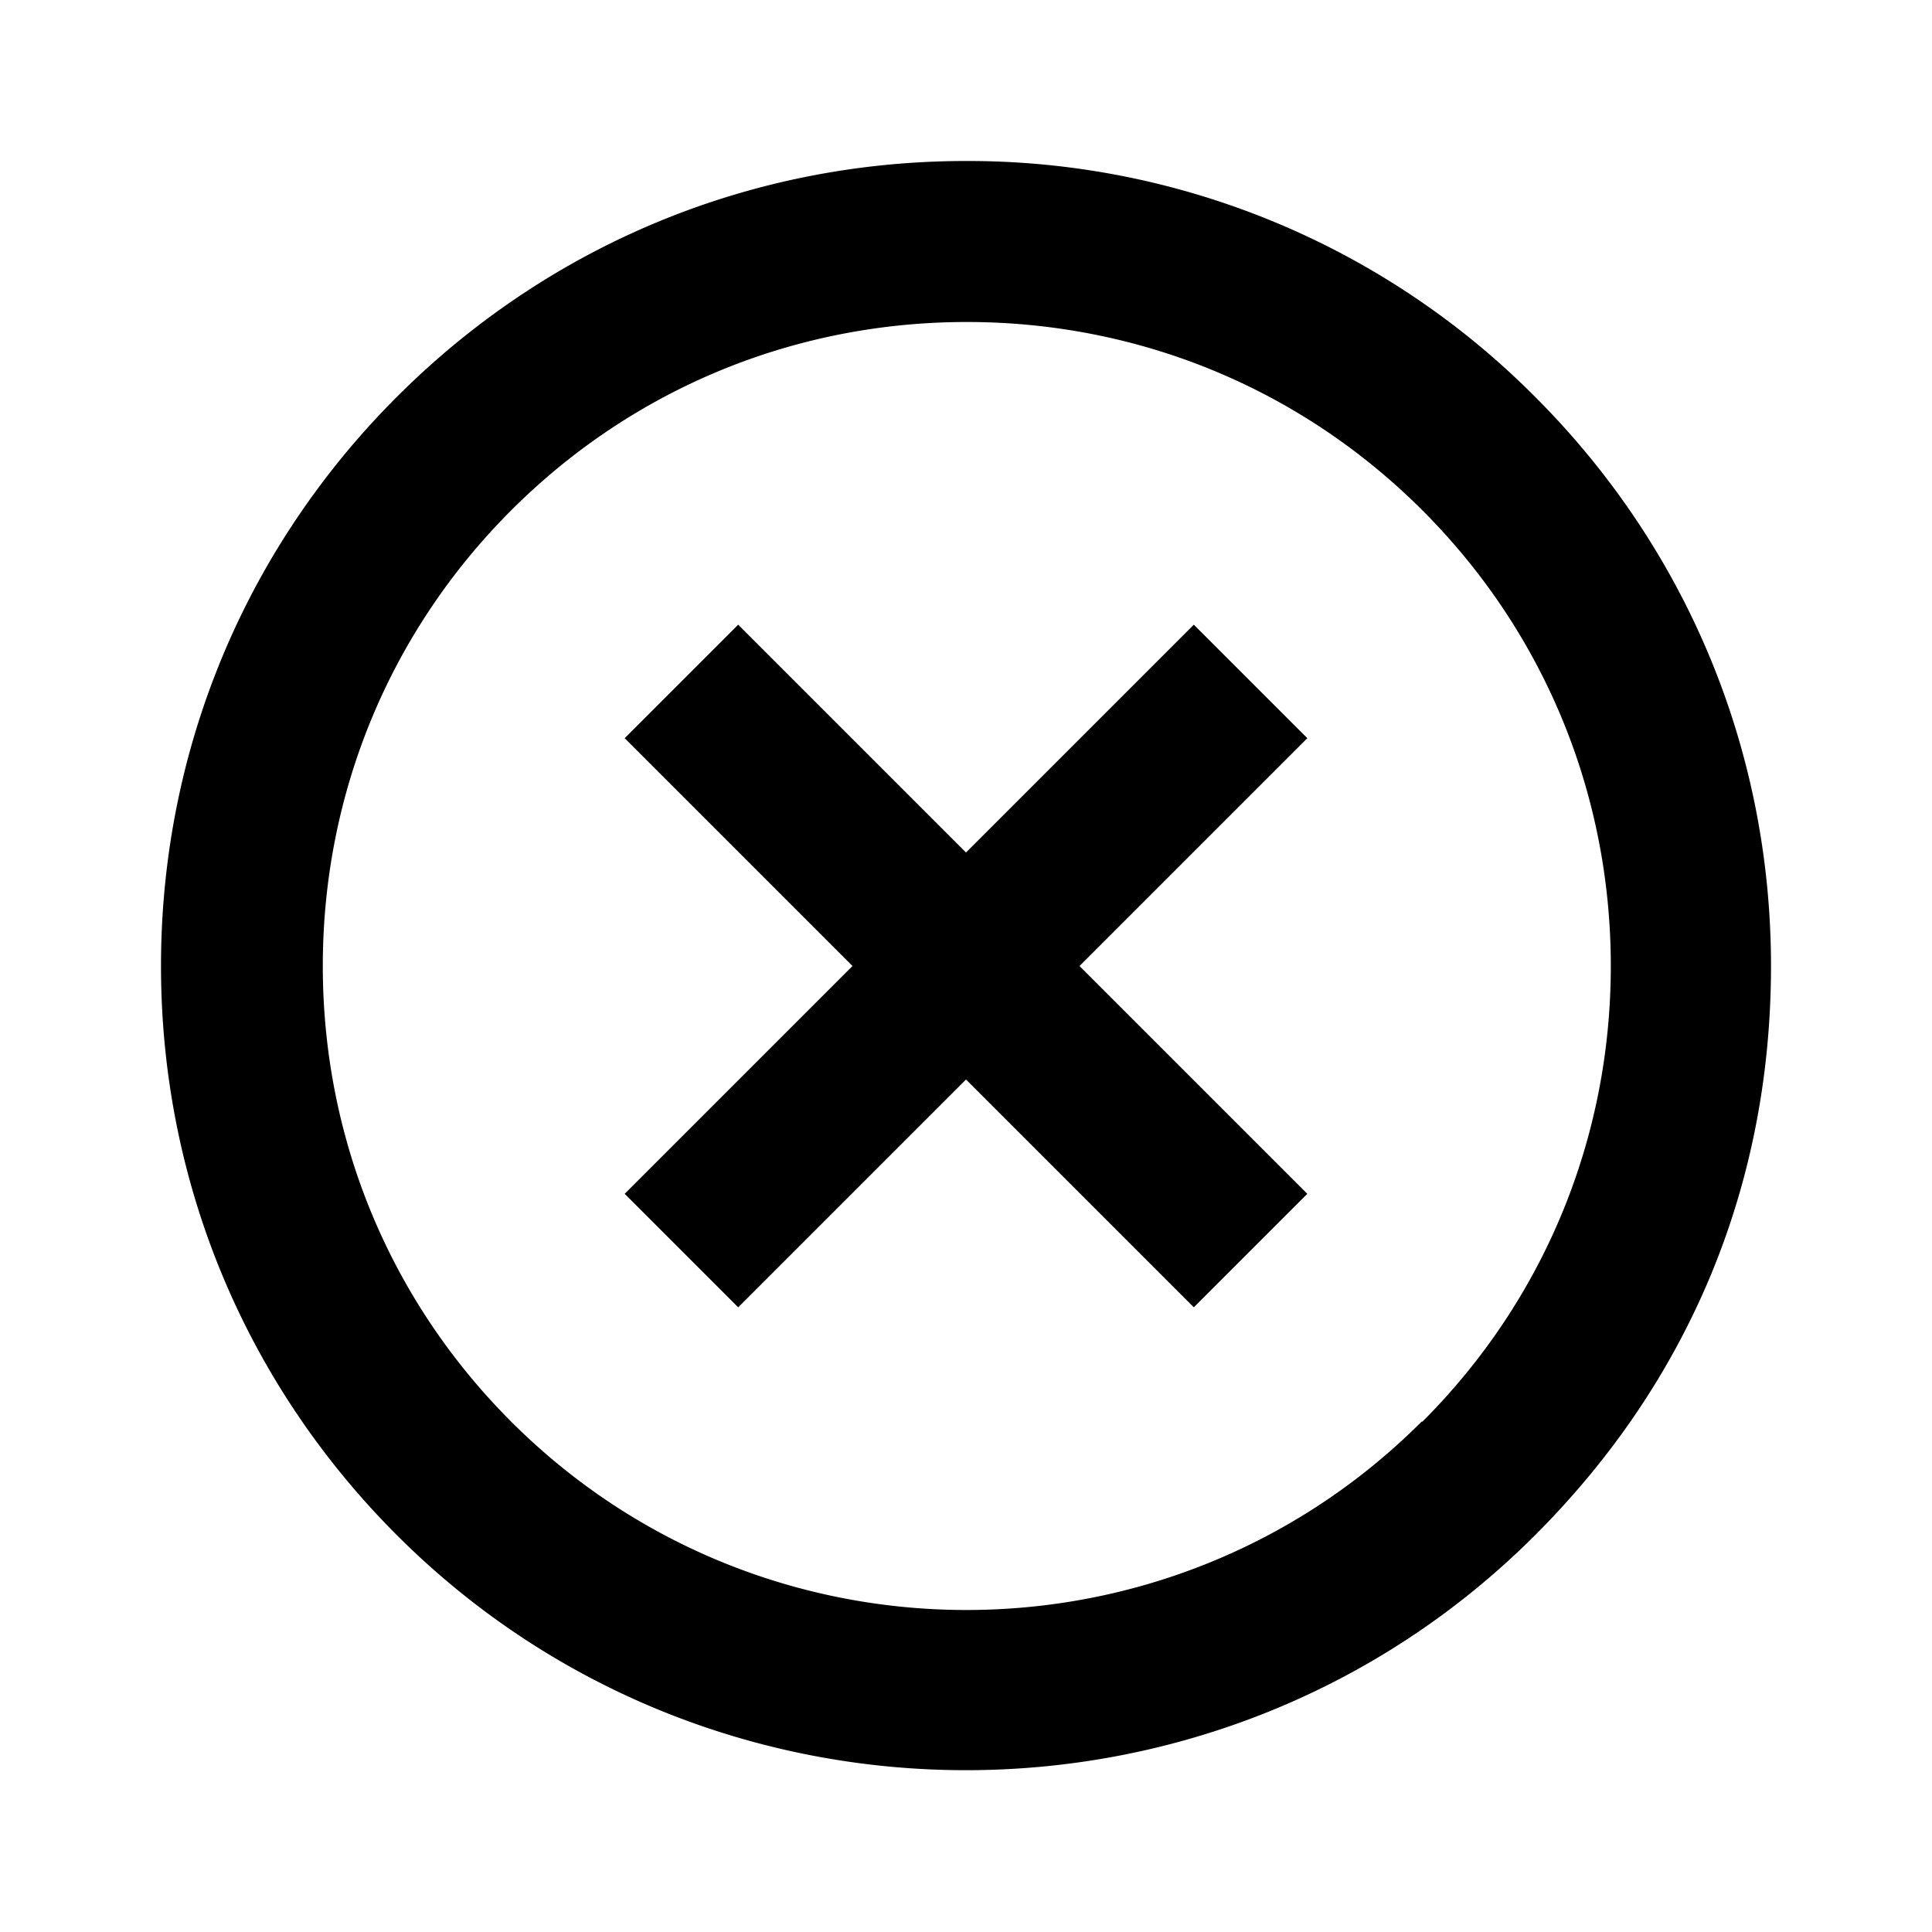 <svg xmlns="http://www.w3.org/2000/svg" width="24" height="24"><!--Boxicons v3.0 https://boxicons.com | License  https://docs.boxicons.com/free--><path d="M14.83 7.76 12 10.59 9.17 7.76 7.76 9.17 10.59 12l-2.83 2.83 1.41 1.41L12 13.41l2.83 2.83 1.41-1.41L13.41 12l2.83-2.83z"/><path d="M12 2C9.33 2 6.82 3.04 4.93 4.93S2 9.33 2 12s1.04 5.18 2.93 7.07c1.95 1.95 4.51 2.92 7.07 2.92s5.12-.97 7.07-2.92S22 14.67 22 12s-1.04-5.18-2.93-7.07A9.93 9.93 0 0 0 12 2m5.66 15.66c-3.12 3.12-8.19 3.12-11.31 0-1.51-1.51-2.34-3.52-2.34-5.66s.83-4.15 2.34-5.66S9.87 4 12.01 4s4.15.83 5.66 2.34 2.34 3.52 2.34 5.66-.83 4.15-2.34 5.66Z"/></svg>